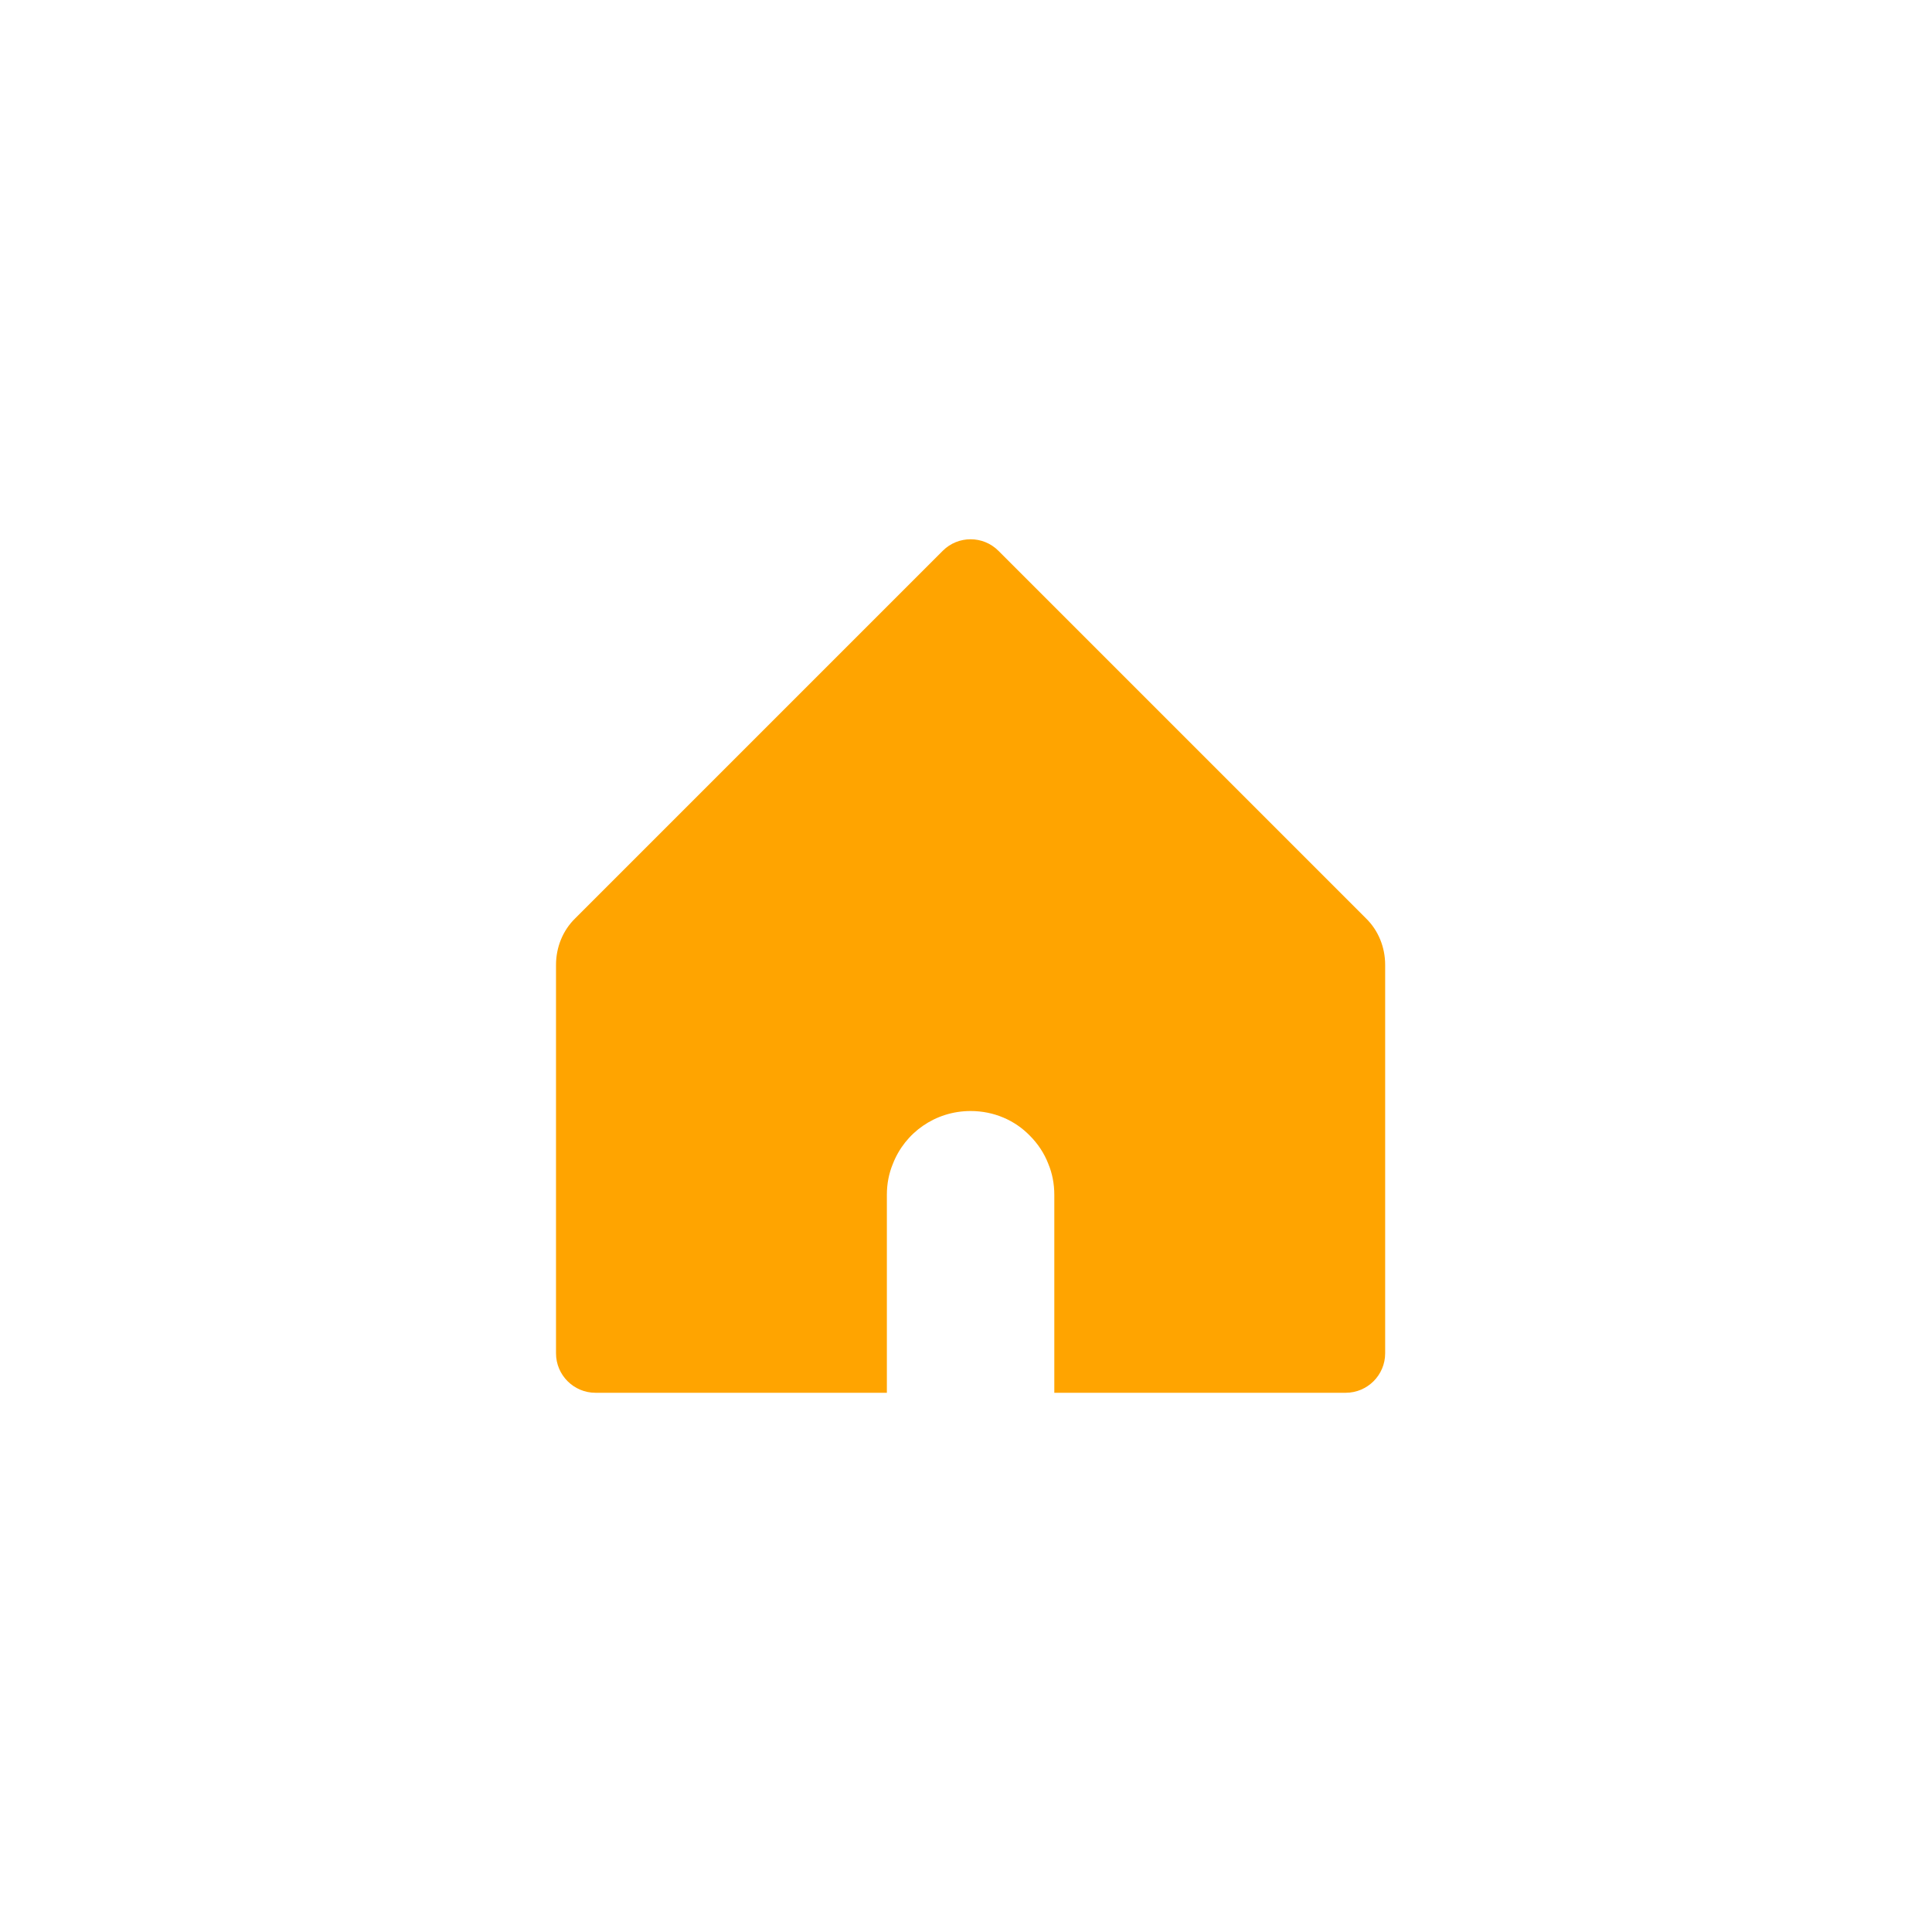 <?xml version="1.0" ?><!DOCTYPE svg  PUBLIC '-//W3C//DTD SVG 1.1//EN'  'http://www.w3.org/Graphics/SVG/1.1/DTD/svg11.dtd'><svg enable-background="new 0 0 48 48" height="40px" id="Capa_1" version="1.1" viewBox="0 0 48 48" width="40px" xml:space="preserve" xmlns="http://www.w3.org/2000/svg" xmlns:xlink="http://www.w3.org/1999/xlink"><path d="M34.414,23.973v9.65c0,0.54-0.44,0.98-0.98,0.98h-7.24v-4.92    c0-0.27-0.05-0.53-0.15-0.77c-0.1-0.26-0.26-0.5-0.46-0.7    c-0.37-0.38-0.89-0.61-1.47-0.61c-0.88,0-1.63,0.54-1.93,1.31c-0.1,0.24-0.15,0.5-0.15,0.77    v4.92h-7.24c-0.54,0-0.98-0.44-0.98-0.98v-9.65c0-0.44,0.17-0.86,0.48-1.16l9.13-9.13    c0.38-0.38,1-0.38,1.38,0l9.13,9.13C34.244,23.113,34.414,23.533,34.414,23.973z" fill="#ffa400"/></svg>